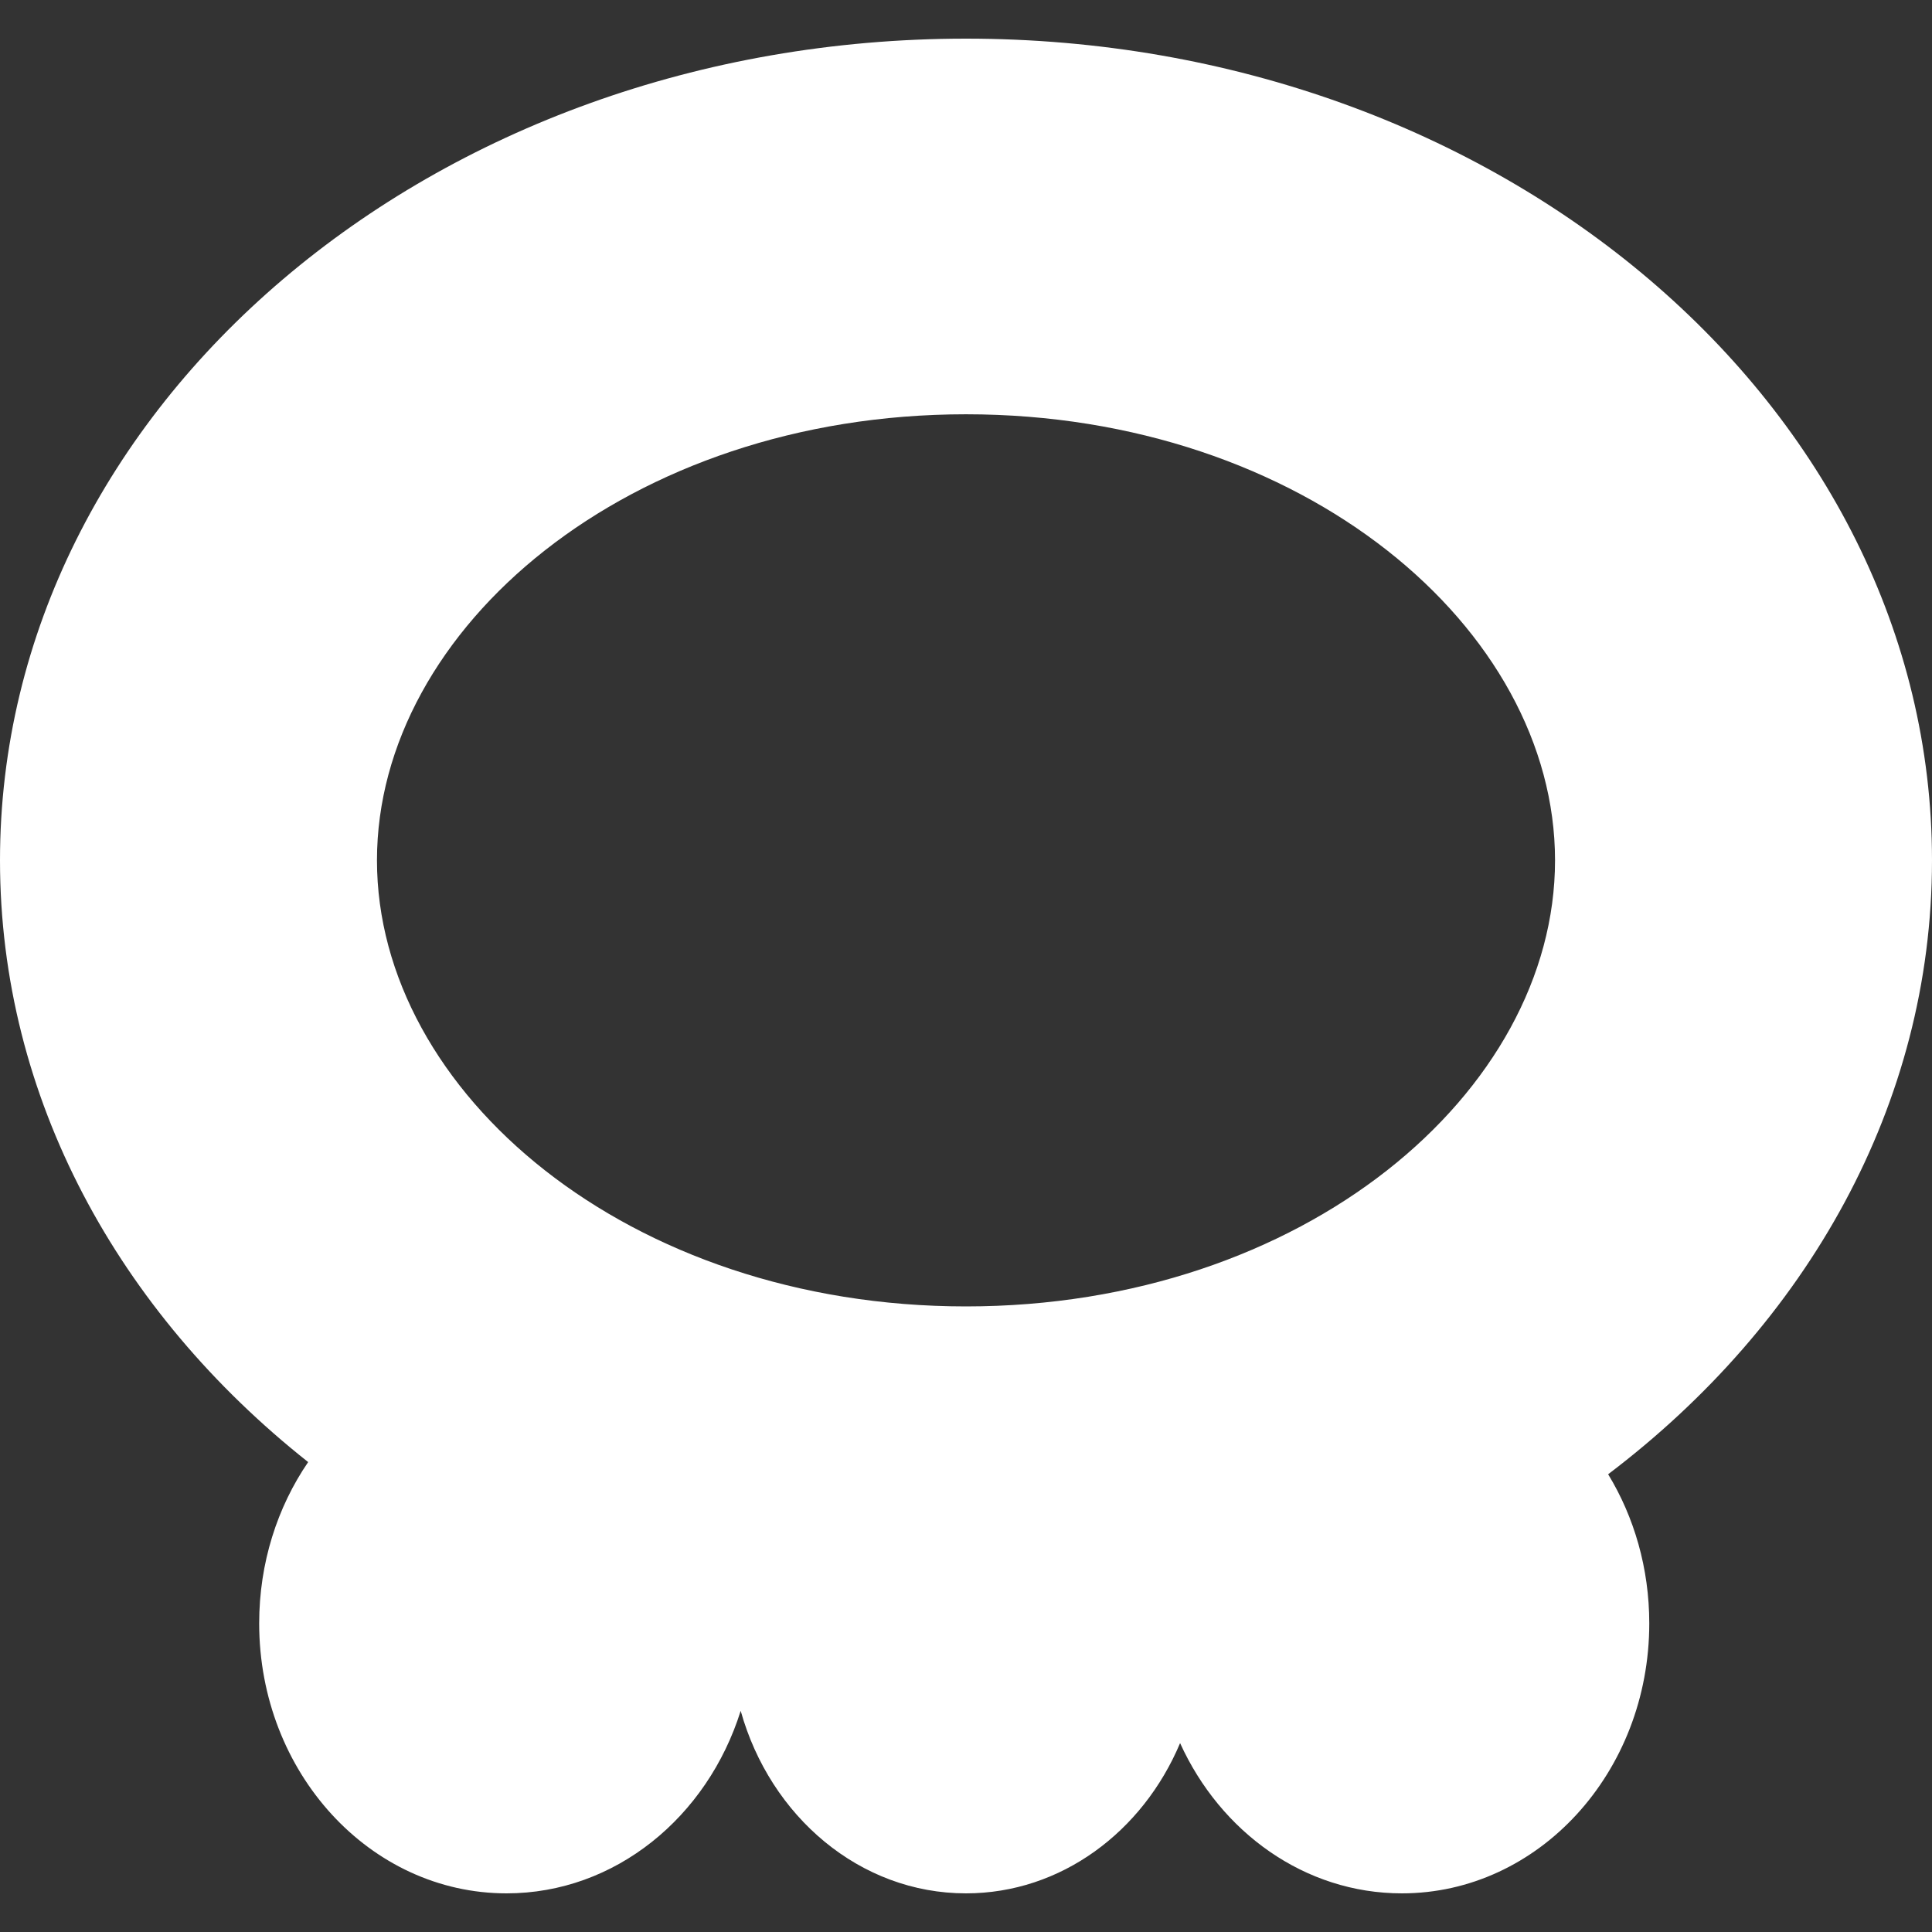 <?xml version="1.0" encoding="UTF-8"?>
<svg width="100px" height="100px" viewBox="0 0 100 100" version="1.1" xmlns="http://www.w3.org/2000/svg" xmlns:xlink="http://www.w3.org/1999/xlink">
    <rect x="0" y="0" width="100" height="100" fill="#333333" stroke="none"/>
    <!-- Generator: Sketch 52.5 (67469) - http://www.bohemiancoding.com/sketch -->
    <title>poison</title>
    <desc>Created with Sketch.</desc>
    <g id="poison" stroke="none" stroke-width="1" fill="none" fill-rule="evenodd">
        <path d="M50,67.62 C67.462,67.62 80.488,56.54 80.488,44.532 C80.488,32.523 67.462,21.443 50,21.443 C32.538,21.443 19.512,32.523 19.512,44.532 C19.512,56.54 32.538,67.62 50,67.62 Z M38.338,88.552 C36.614,94.049 31.84,98 26.22,98 C19.148,98 13.415,91.743 13.415,84.025 C13.415,80.896 14.357,78.006 15.95,75.677 C6.138,67.911 0,56.831 0,44.532 C0,21.042 22.386,2 50,2 C77.614,2 100,21.042 100,44.532 C100,57.168 93.522,68.517 83.237,76.307 C84.582,78.518 85.366,81.172 85.366,84.025 C85.366,91.743 79.633,98 72.561,98 C67.528,98 63.174,94.831 61.081,90.223 C59.15,94.814 54.915,98 50,98 C44.509,98 39.866,94.022 38.338,88.552 Z" id="Oval" fill="#FFFFFF" fill-rule="nonzero"></path>
    </g>
</svg>